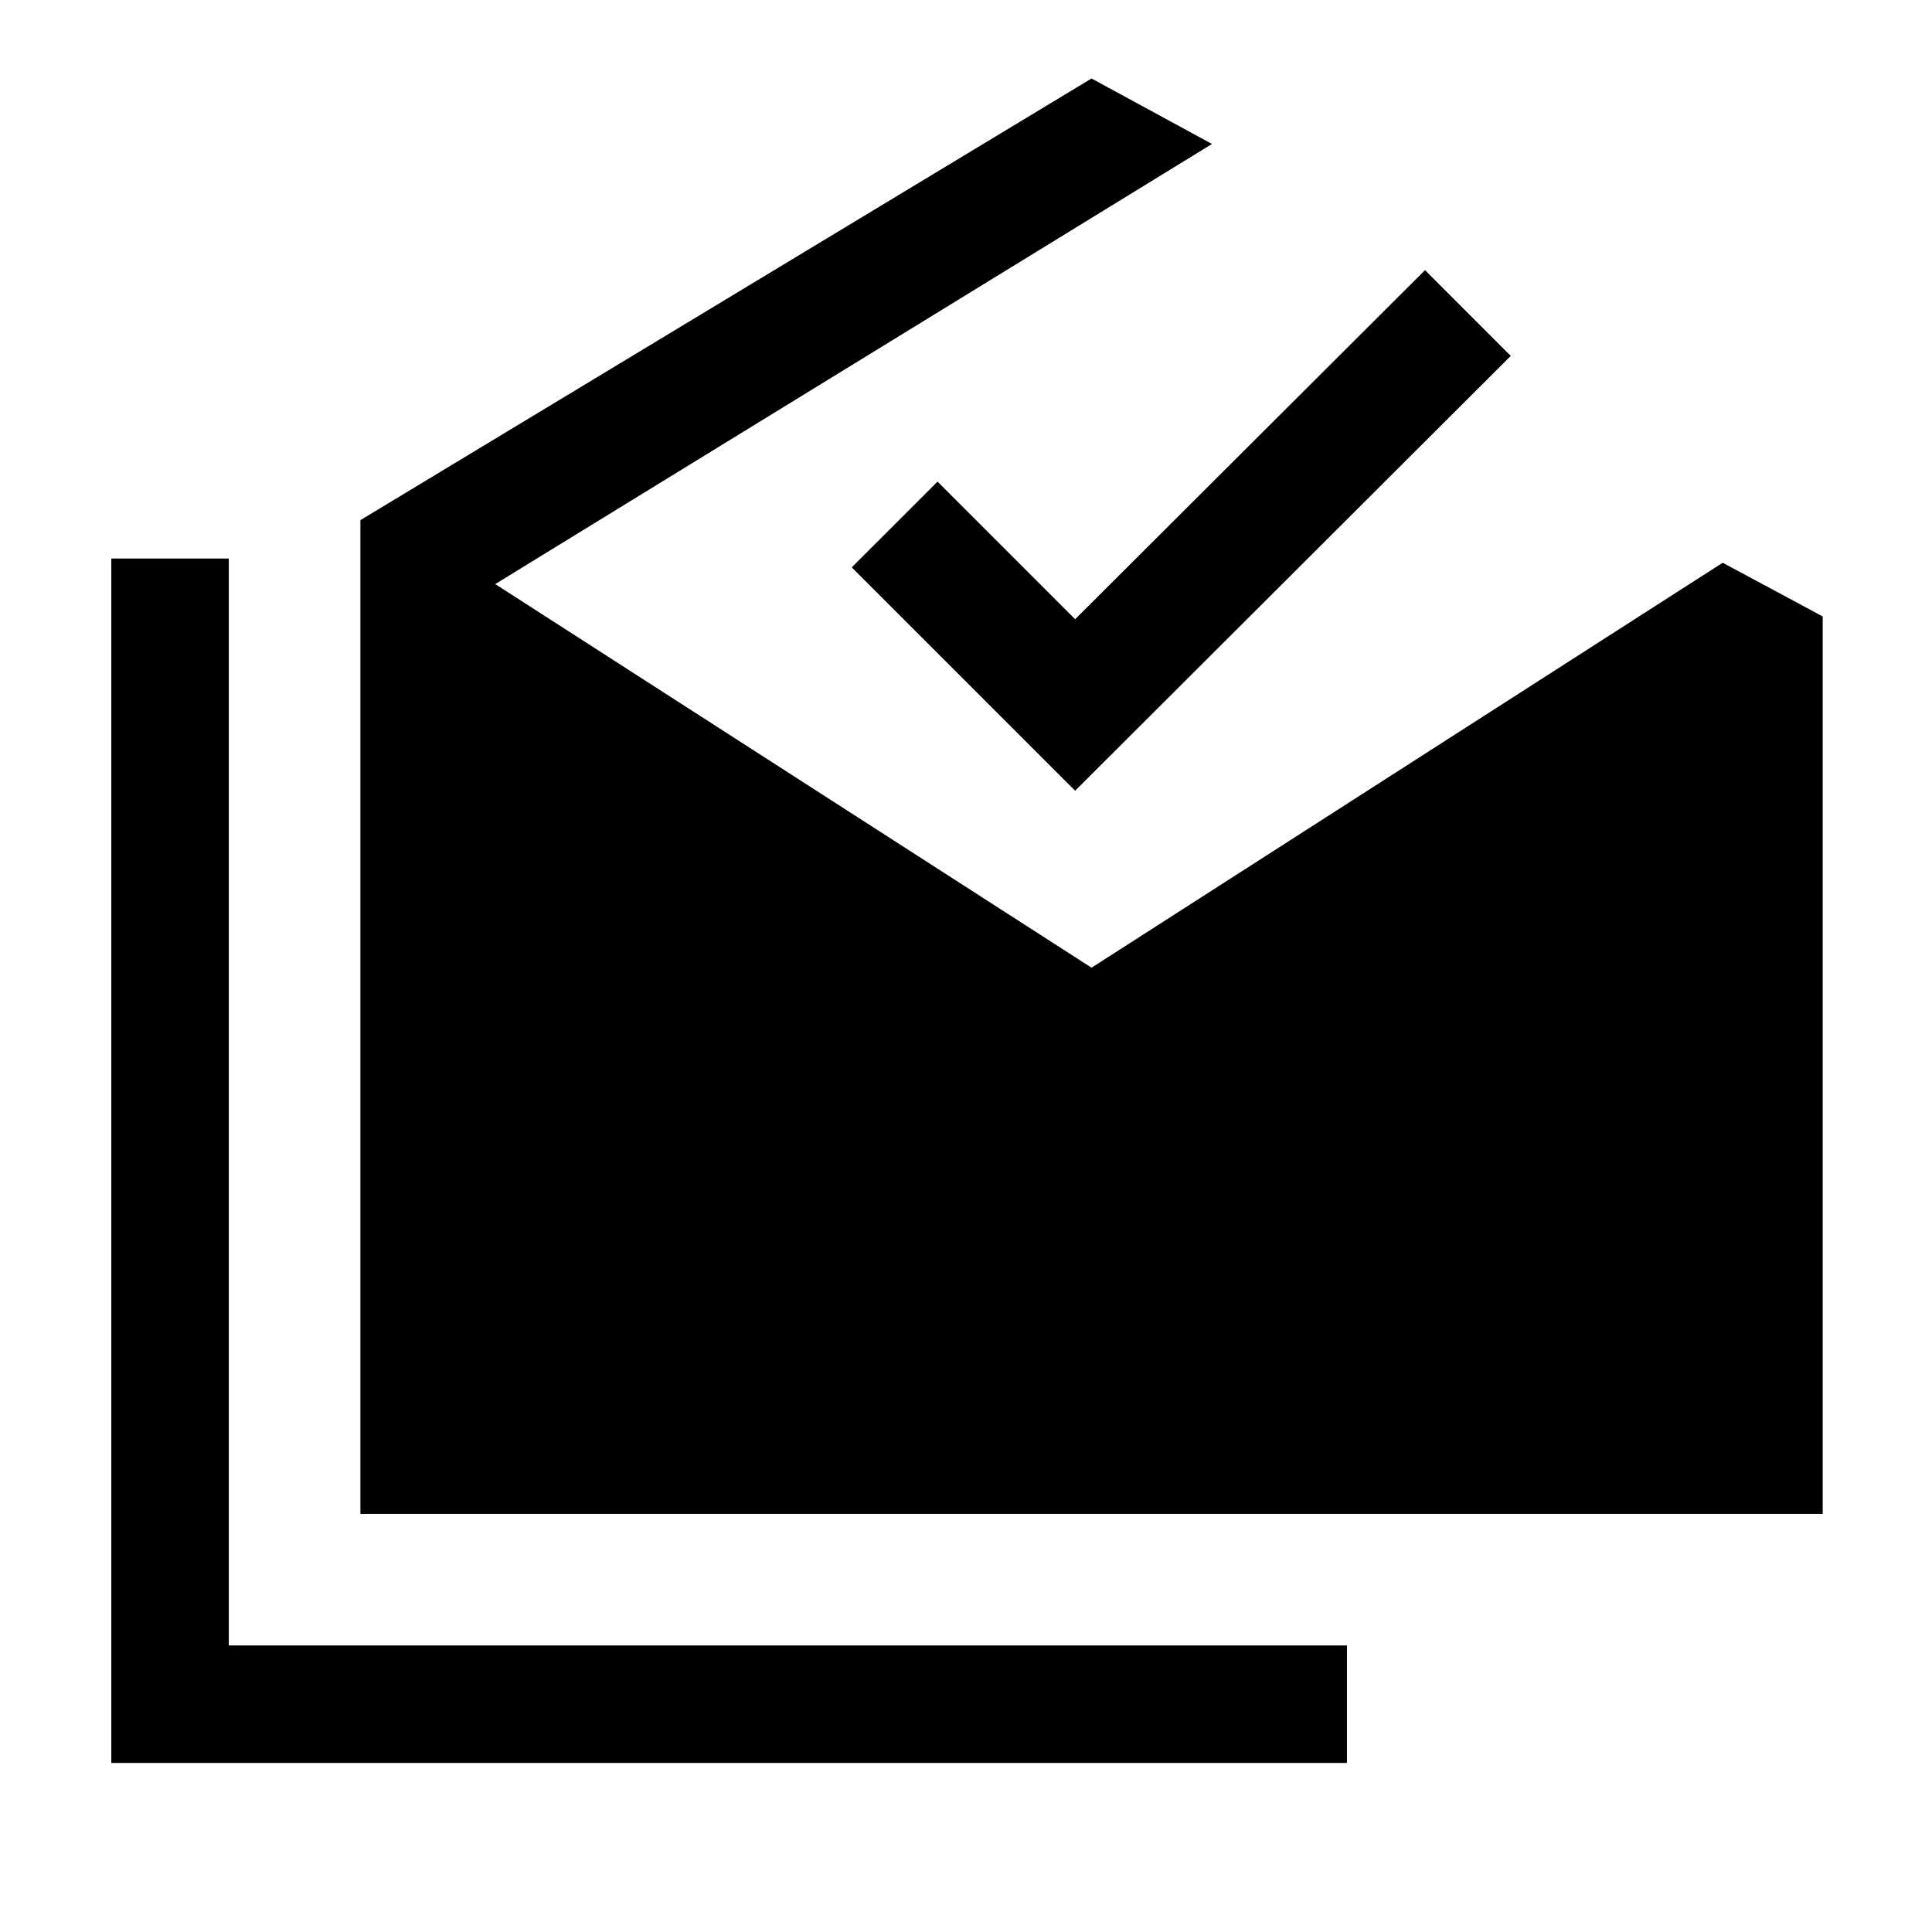 <svg xmlns="http://www.w3.org/2000/svg" height="48" viewBox="0 -960 960 960" width="48"><path d="M55.31-84v-598.46h58.38v540.07h555.62V-84h-614Zm123.77-123.77v-493.77L542.38-921l59.85 32.54-356.15 218.69 296.3 190.62L856-680.38l49.69 26.69v445.92H179.08Zm355.15-359.31-111-111 42.62-42.61 68.38 68.38 173.85-173.46 42.61 42.62-216.46 216.07Z"/></svg>
